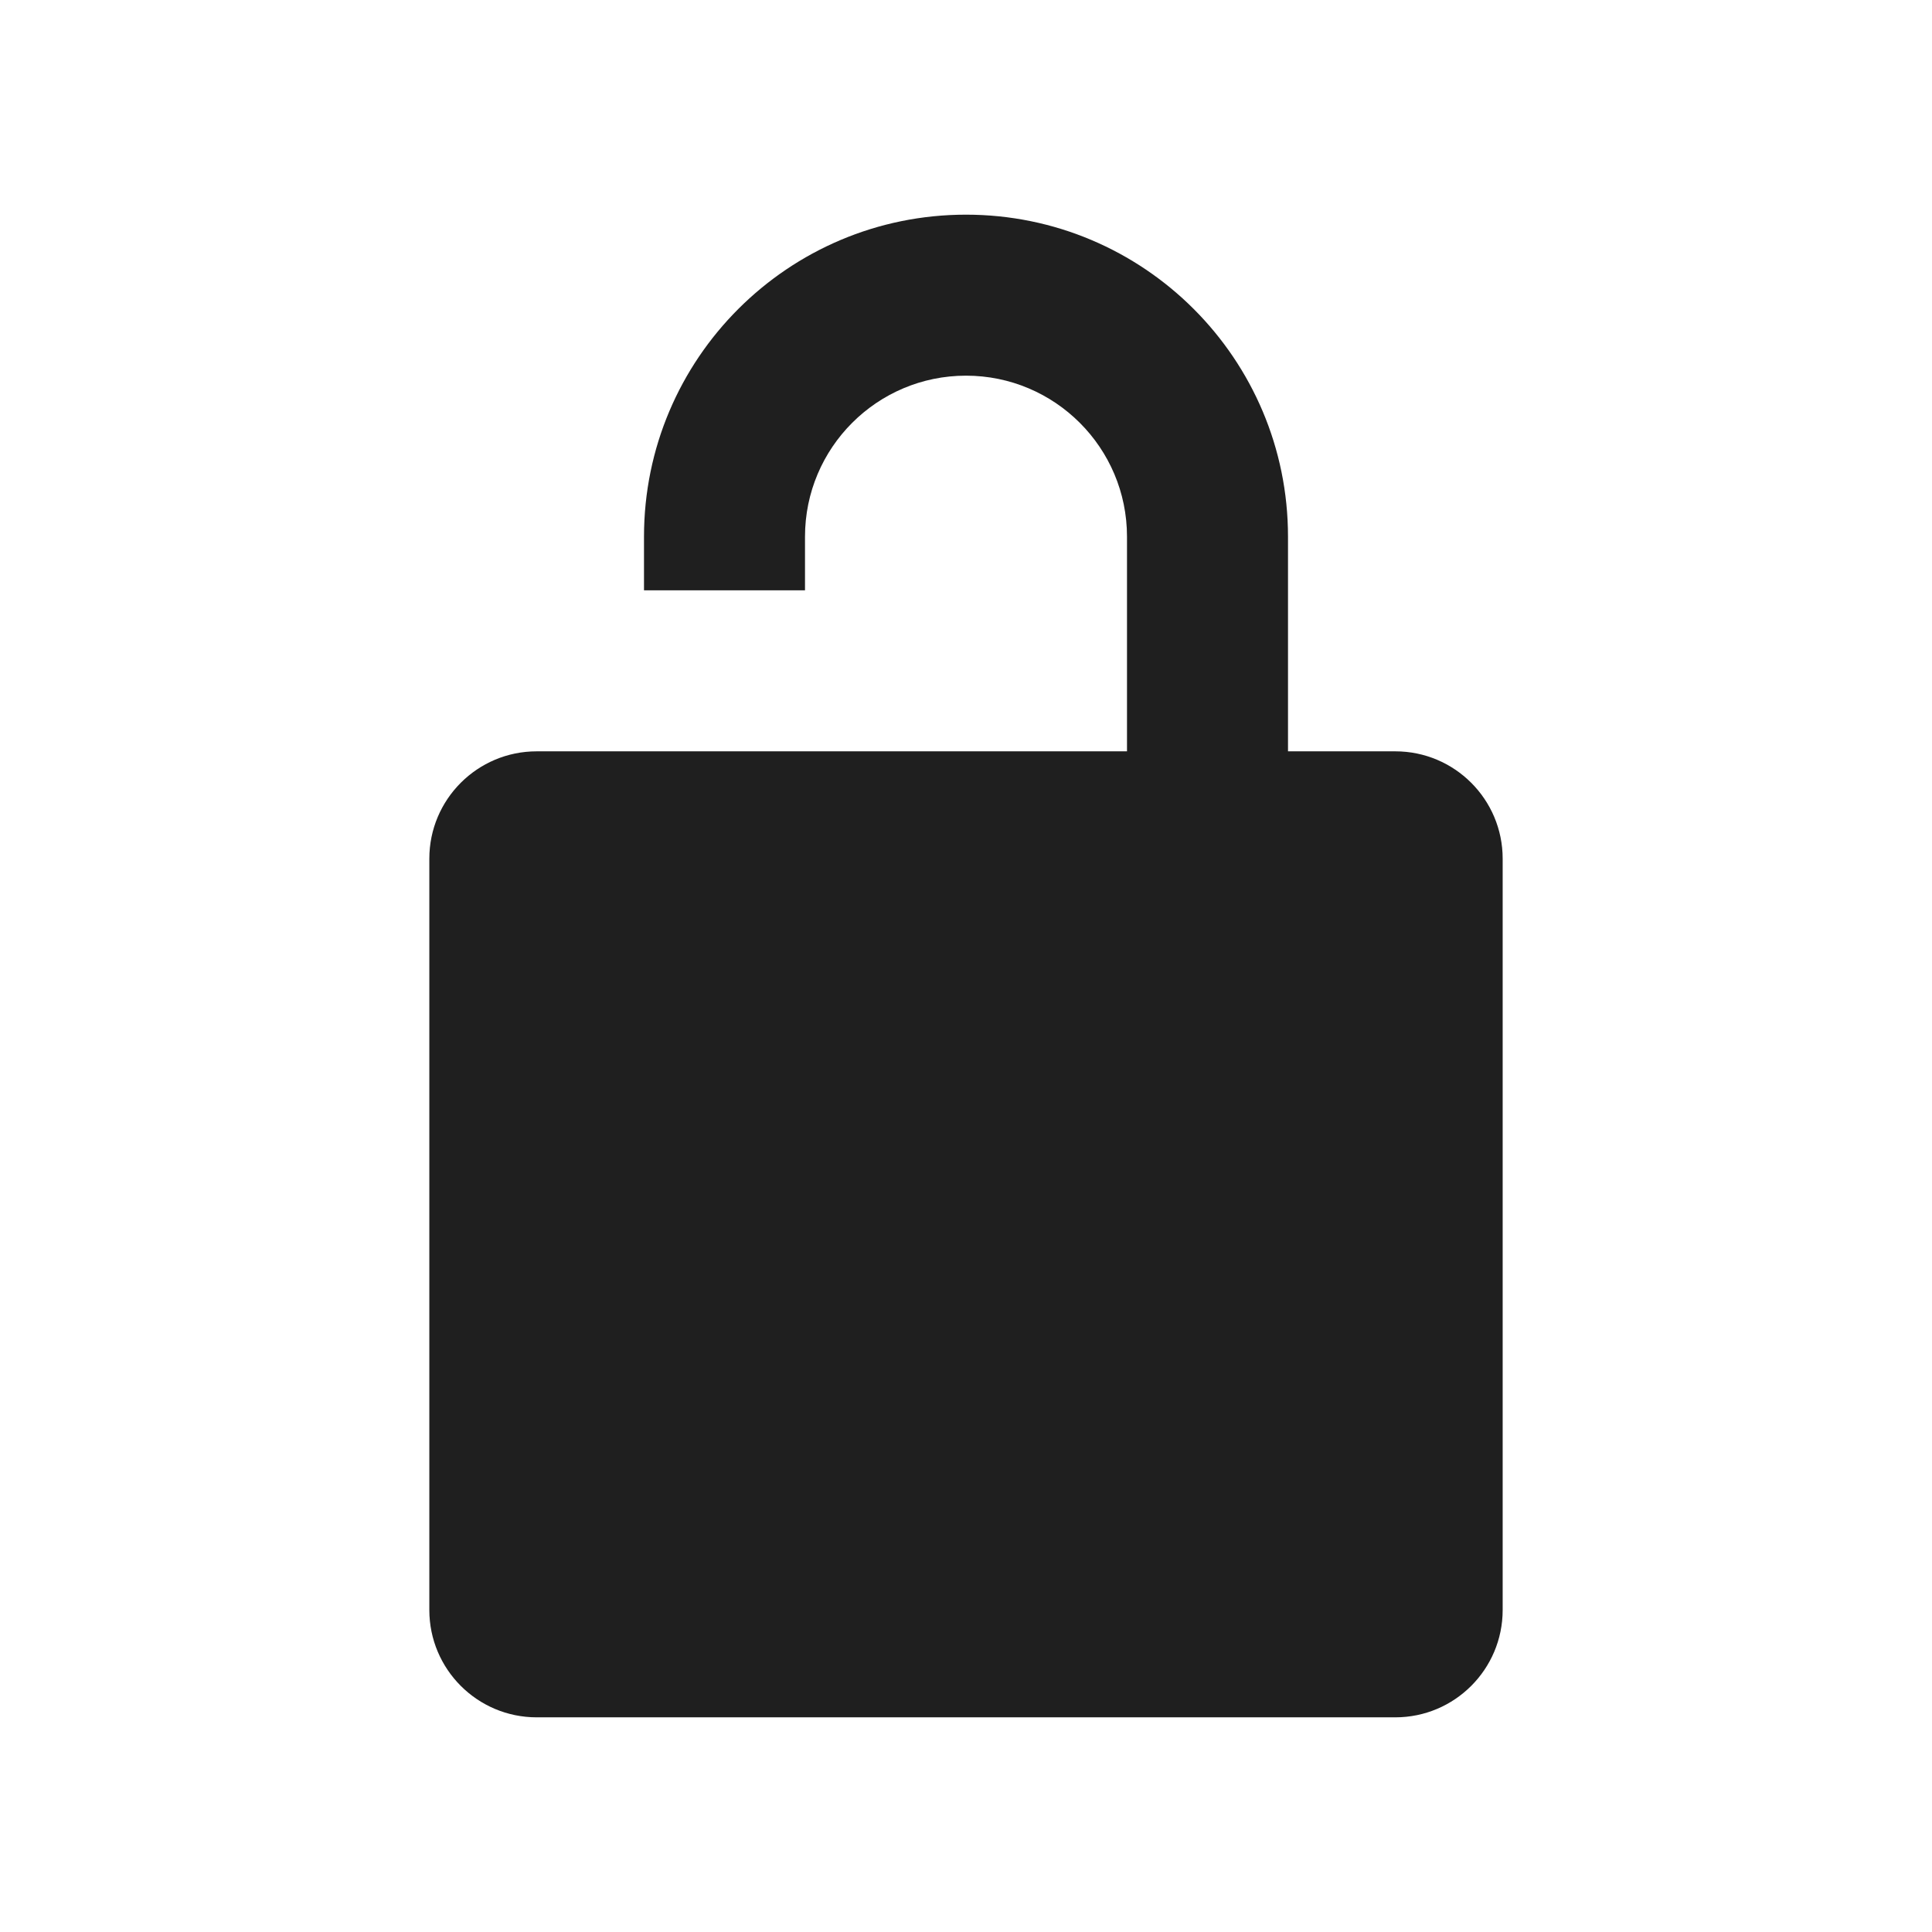 <?xml version="1.0" encoding="UTF-8"?>
<svg width="18px" height="18px" viewBox="0 0 18 18" version="1.1" xmlns="http://www.w3.org/2000/svg" xmlns:xlink="http://www.w3.org/1999/xlink">
    <!-- Generator: Sketch 53.2 (72643) - https://sketchapp.com -->
    <title>编辑 / lock-open</title>
    <desc>Created with Sketch.</desc>
    <g id="编辑-/-lock-open" stroke="none" stroke-width="1" fill="none" fill-rule="evenodd">
        <path d="M12,7 L13,7 C13.552,7 14,7.448 14,8 L14,15 C14,15.552 13.552,16 13,16 L5,16 C4.448,16 4,15.552 4,15 L4,8 C4,7.448 4.448,7 5,7 L10.5,7 L10.5,5 C10.5,4.172 9.828,3.5 9,3.5 C8.172,3.5 7.5,4.172 7.5,5 L7.5,5.5 L6,5.5 L6,5 C6,3.343 7.343,2 9,2 C10.657,2 12,3.343 12,5 L12,7 Z" id="shape" fill="#1F1F1F"></path>
    </g>
</svg>